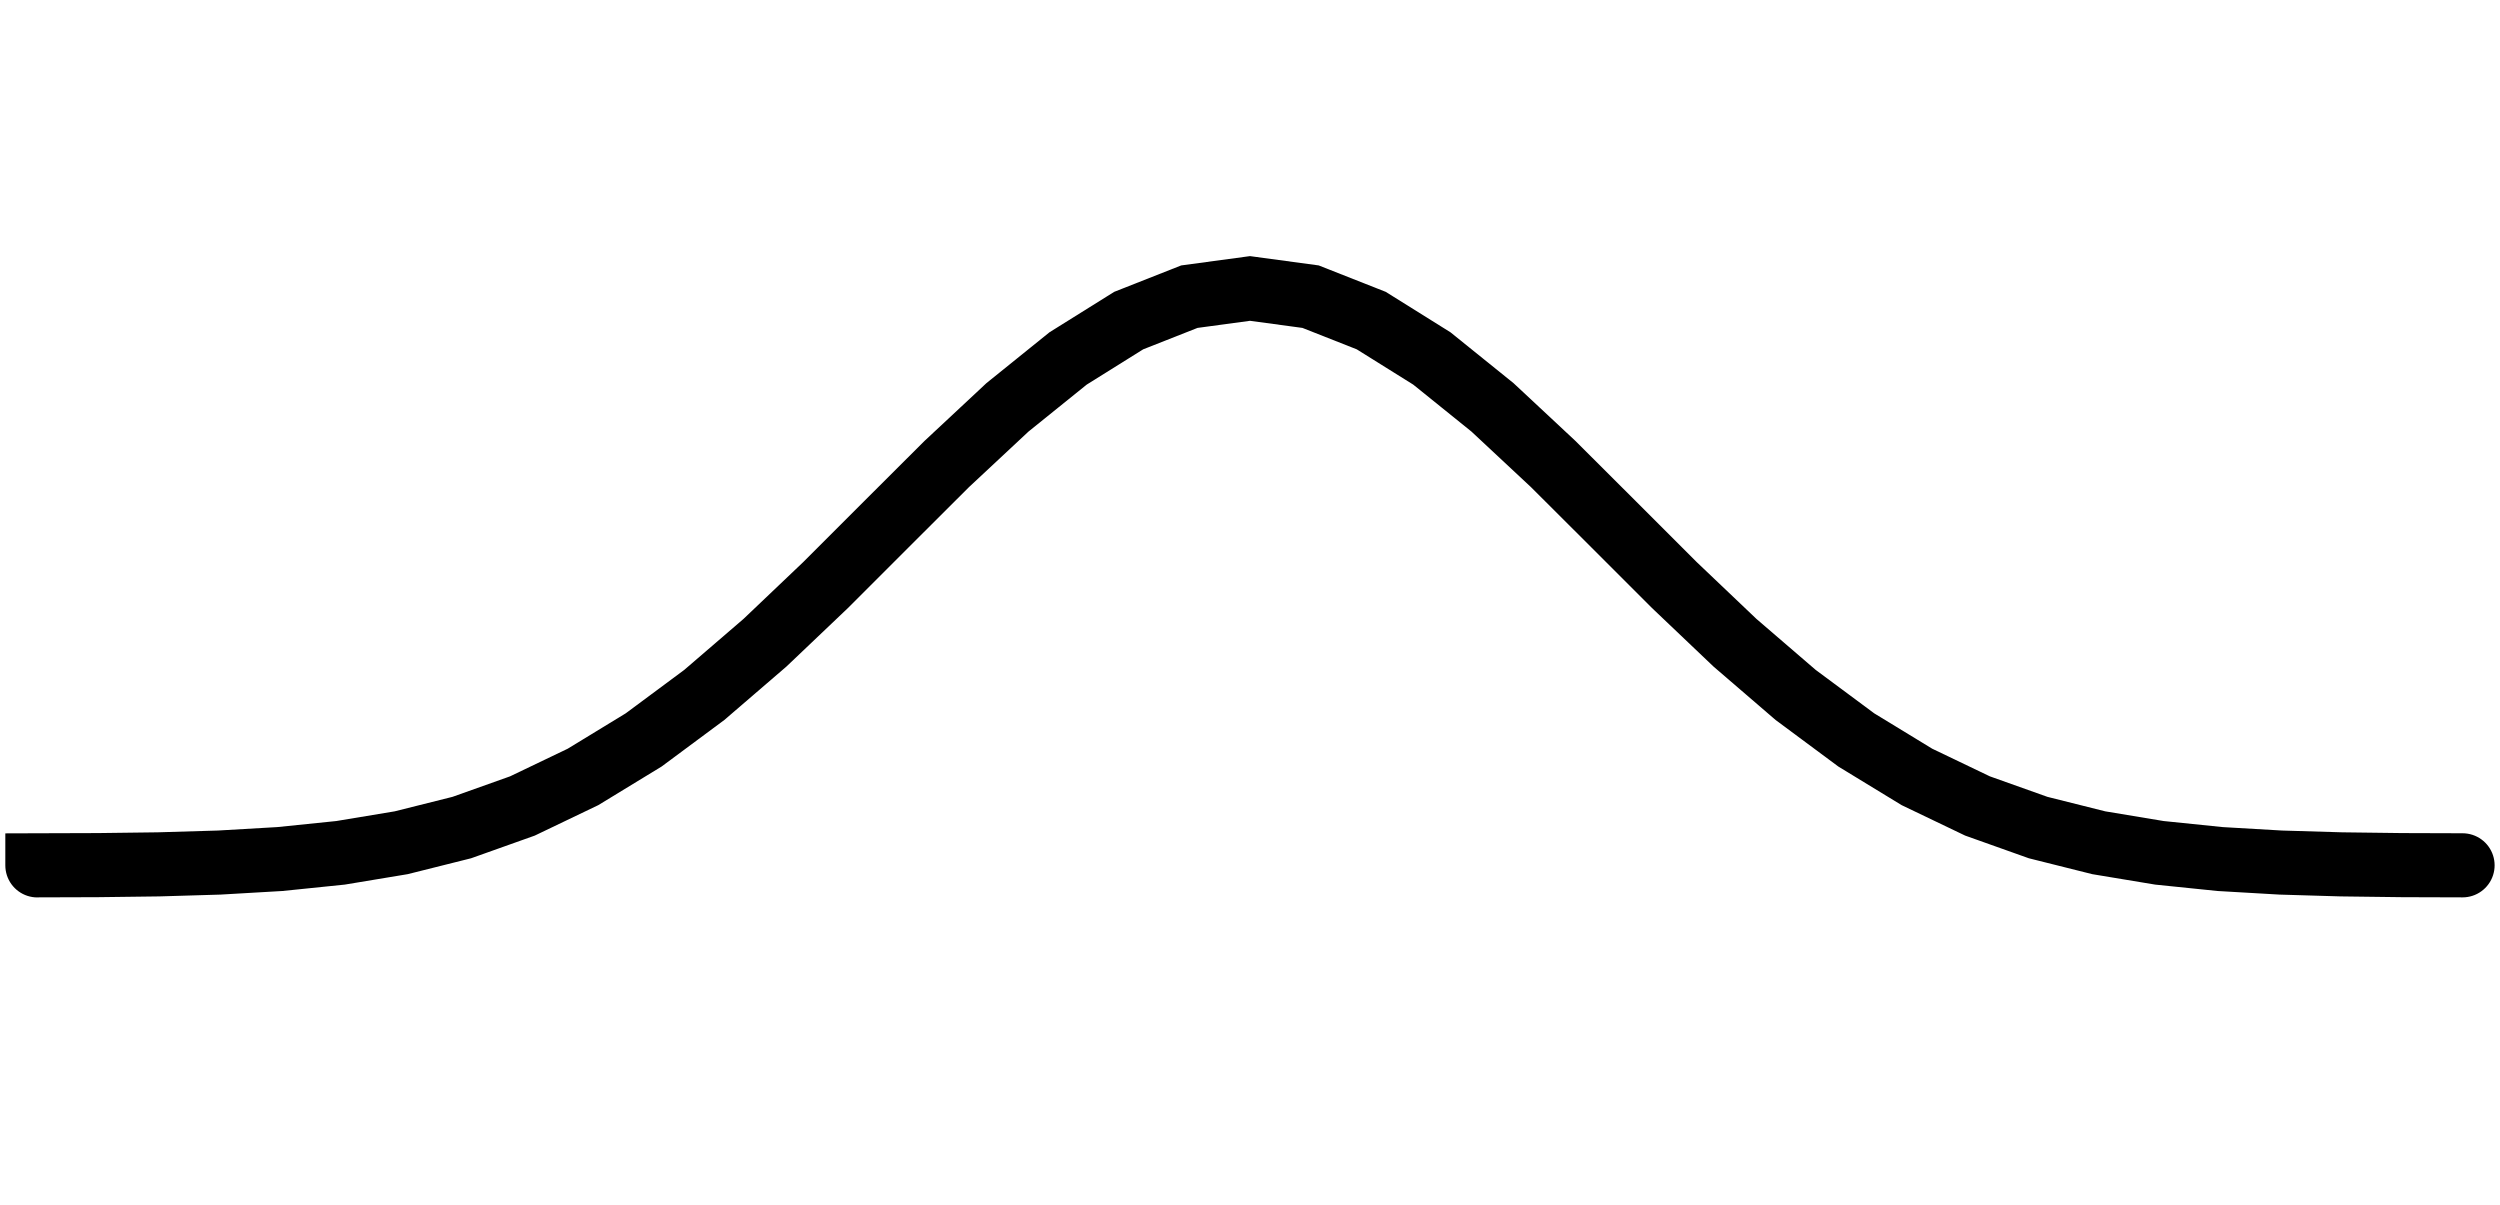 <?xml version="1.0" encoding="utf-8"?>
<!DOCTYPE svg PUBLIC "-//W3C//DTD SVG 1.1//EN" "http://www.w3.org/Graphics/SVG/1.1/DTD/svg11.dtd">
<svg version="1.1" id="Calque_1" xmlns="http://www.w3.org/2000/svg" xmlns:xlink="http://www.w3.org/1999/xlink" x="0px" y="0px" width="39px" height="18.8px" viewBox="0 0 39 18.8" enable-background="new 0 0 39 18.8" xml:space="preserve">
<g id="sine">
	<path fill="none" stroke="#000000" stroke-linecap="round" d=" M0.583 13.500 L0.583 13.499 L1.529 13.496 L2.475 13.484 L3.42 13.456 L4.366 13.401 L5.312 13.304 L6.258 13.147 L7.204 12.910 L8.15 12.573 L9.095 12.120 L10.041 11.543 L10.987 10.841 L11.933 10.027 L12.879 9.127 L13.825 8.181 L14.77 7.238 L15.716 6.355 L16.662 5.592 L17.608 5.001 L18.554 4.628 L19.5 4.500 L20.445 4.628 L21.391 5.001 L22.337 5.592 L23.283 6.355 L24.229 7.238 L25.174 8.181 L26.12 9.127 L27.066 10.027 L28.012 10.841 L28.958 11.543 L29.904 12.120 L30.849 12.573 L31.795 12.910 L32.741 13.147 L33.687 13.304 L34.633 13.401 L35.579 13.456 L36.524 13.484 L37.47 13.496 L38.416 13.499 "/>
</g>
</svg> 